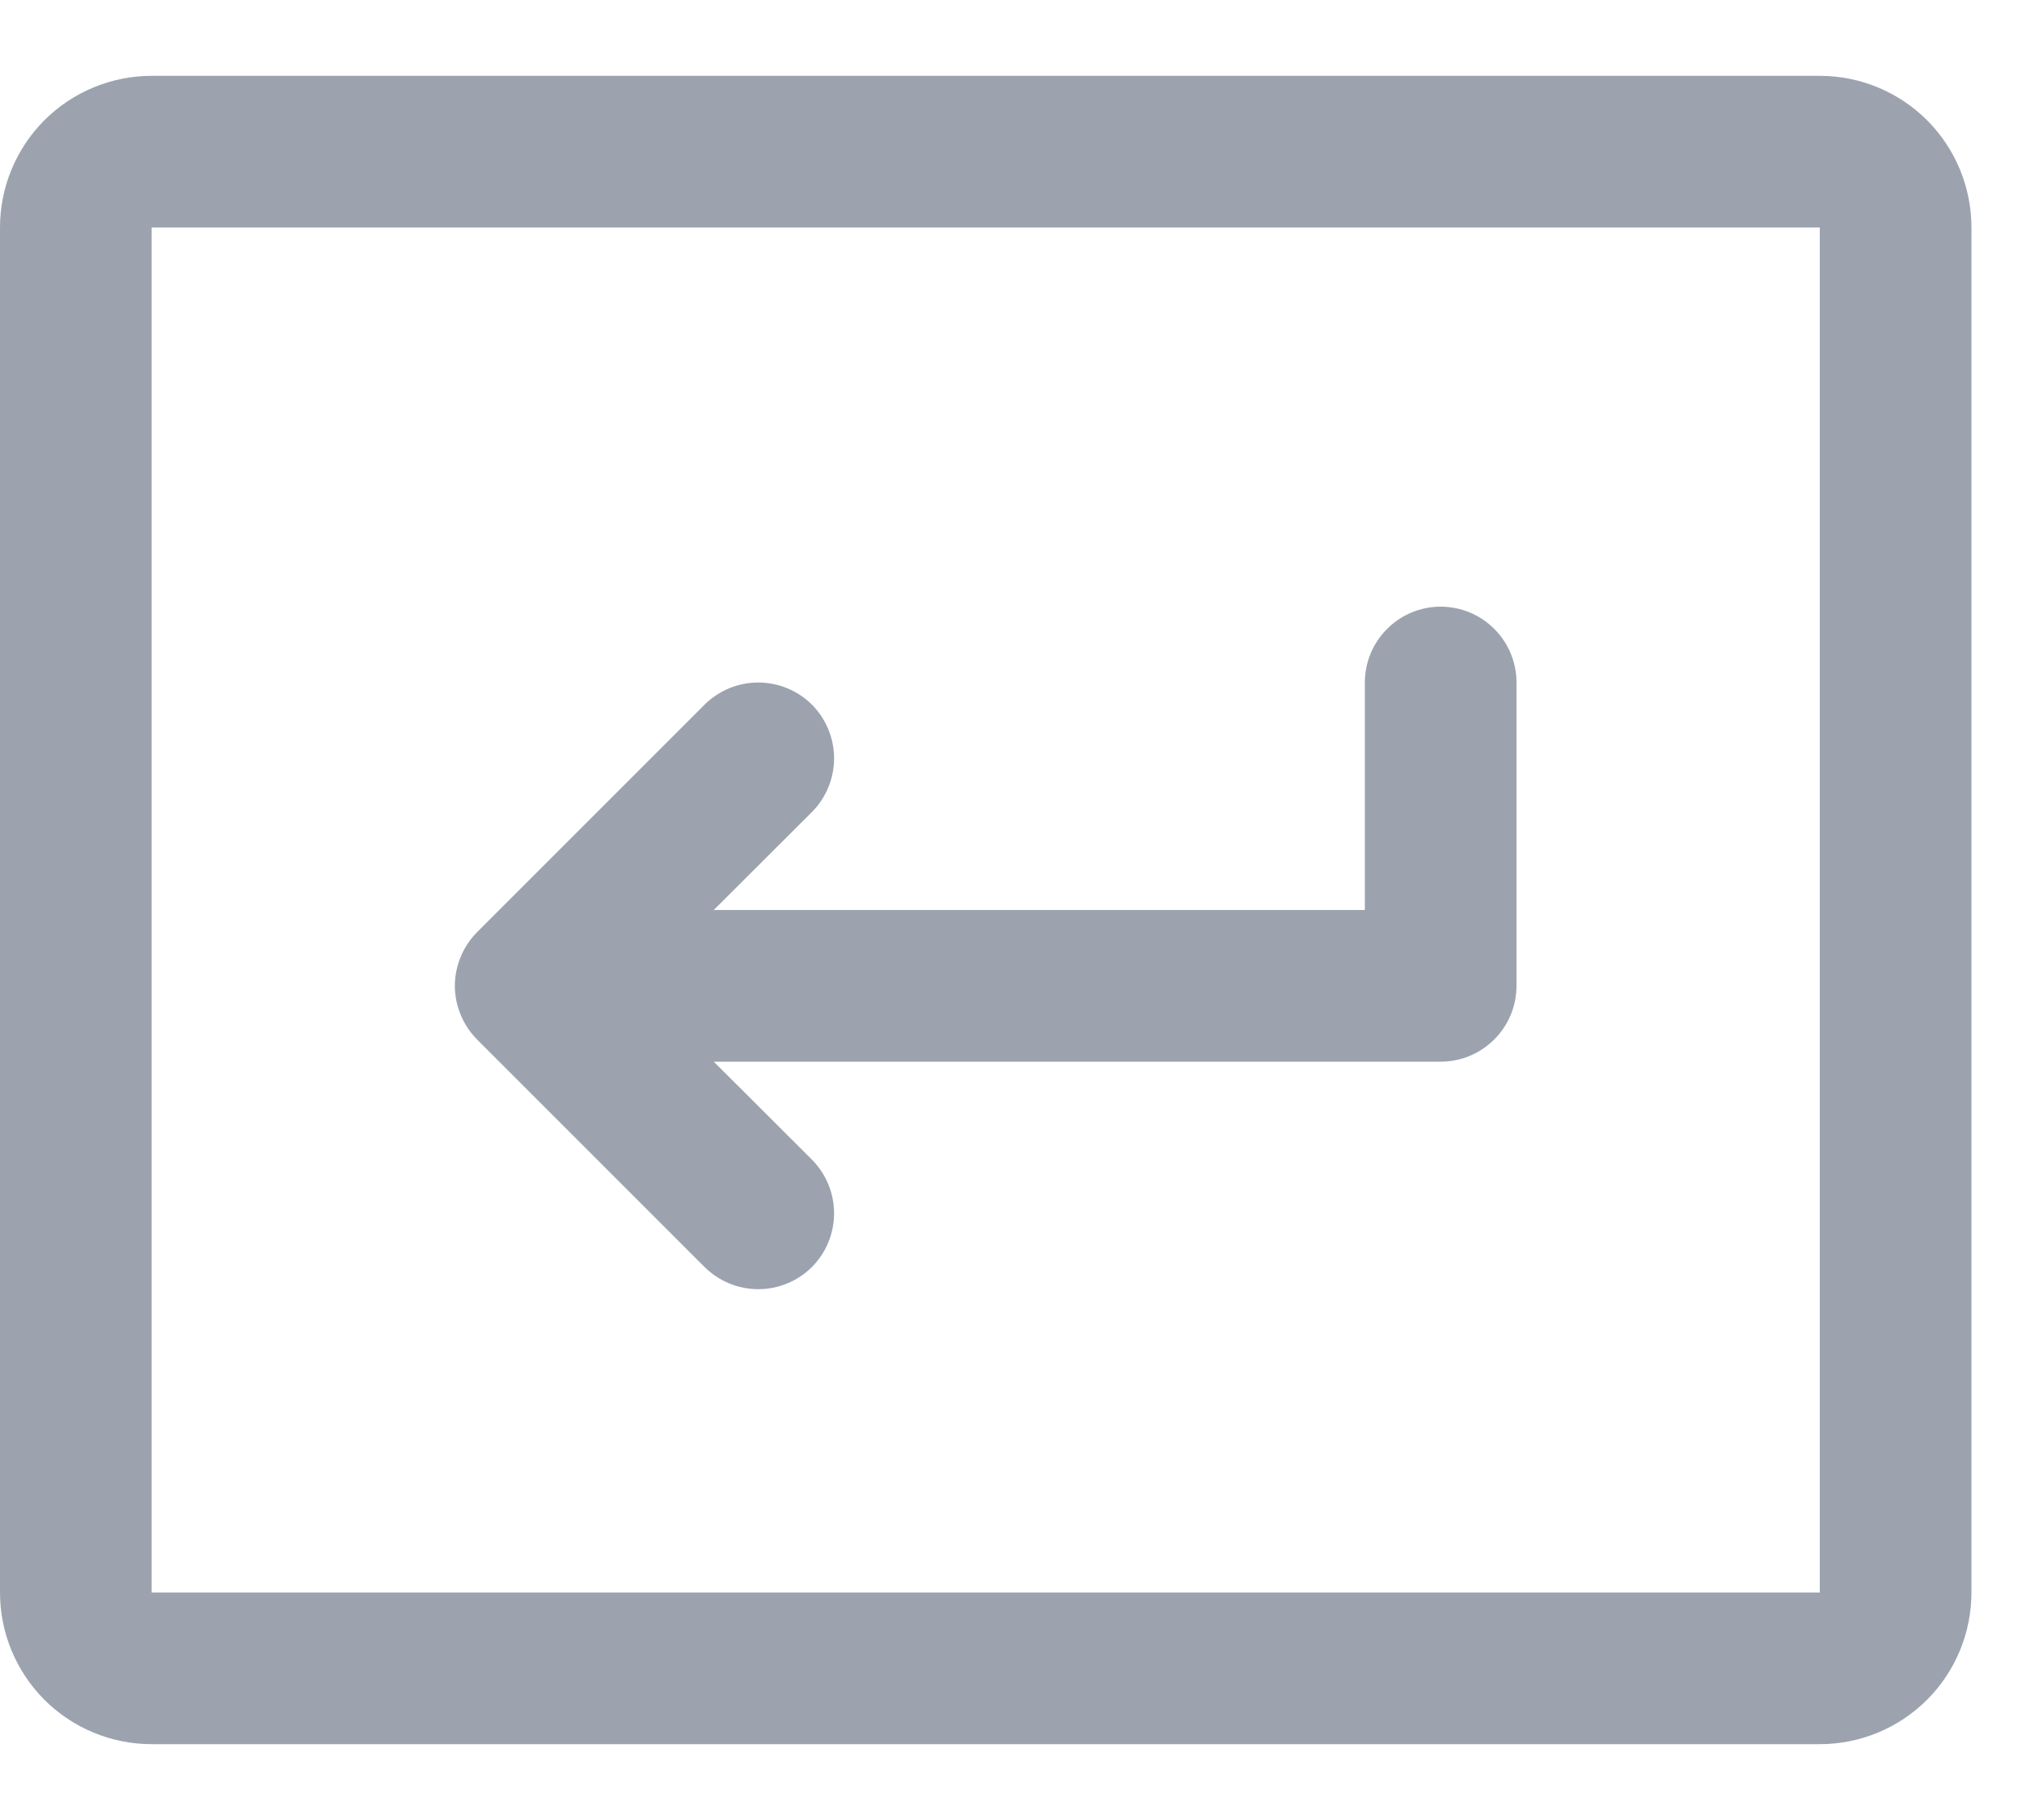 <svg width="20" height="18" viewBox="0 0 20 18" fill="none" xmlns="http://www.w3.org/2000/svg">
<path d="M15 6.75V9.75C15 9.949 14.921 10.14 14.78 10.28C14.64 10.421 14.449 10.5 14.25 10.5H7.06L8.031 11.469C8.1 11.539 8.156 11.622 8.193 11.713C8.231 11.804 8.25 11.902 8.25 12C8.25 12.098 8.231 12.196 8.193 12.287C8.156 12.378 8.1 12.461 8.031 12.531C7.961 12.6 7.878 12.656 7.787 12.693C7.696 12.731 7.599 12.75 7.5 12.75C7.401 12.75 7.304 12.731 7.213 12.693C7.122 12.656 7.039 12.6 6.969 12.531L4.719 10.281C4.65 10.211 4.594 10.128 4.557 10.037C4.519 9.946 4.499 9.849 4.499 9.75C4.499 9.651 4.519 9.554 4.557 9.463C4.594 9.372 4.65 9.289 4.719 9.219L6.969 6.969C7.11 6.829 7.301 6.75 7.5 6.75C7.699 6.75 7.89 6.829 8.031 6.969C8.171 7.11 8.25 7.301 8.25 7.5C8.25 7.699 8.171 7.89 8.031 8.031L7.06 9H13.5V6.75C13.5 6.551 13.579 6.36 13.72 6.22C13.86 6.079 14.051 6 14.25 6C14.449 6 14.64 6.079 14.78 6.22C14.921 6.36 15 6.551 15 6.75ZM19.5 2.25V15.75C19.5 16.148 19.342 16.529 19.061 16.811C18.779 17.092 18.398 17.25 18 17.25H1.5C1.102 17.25 0.721 17.092 0.439 16.811C0.158 16.529 0 16.148 0 15.75V2.25C0 1.852 0.158 1.471 0.439 1.189C0.721 0.908 1.102 0.75 1.5 0.75H18C18.398 0.75 18.779 0.908 19.061 1.189C19.342 1.471 19.5 1.852 19.5 2.25ZM18 15.75V2.25H1.5V15.75H18Z" fill="#9CA3AF"/>
</svg>
